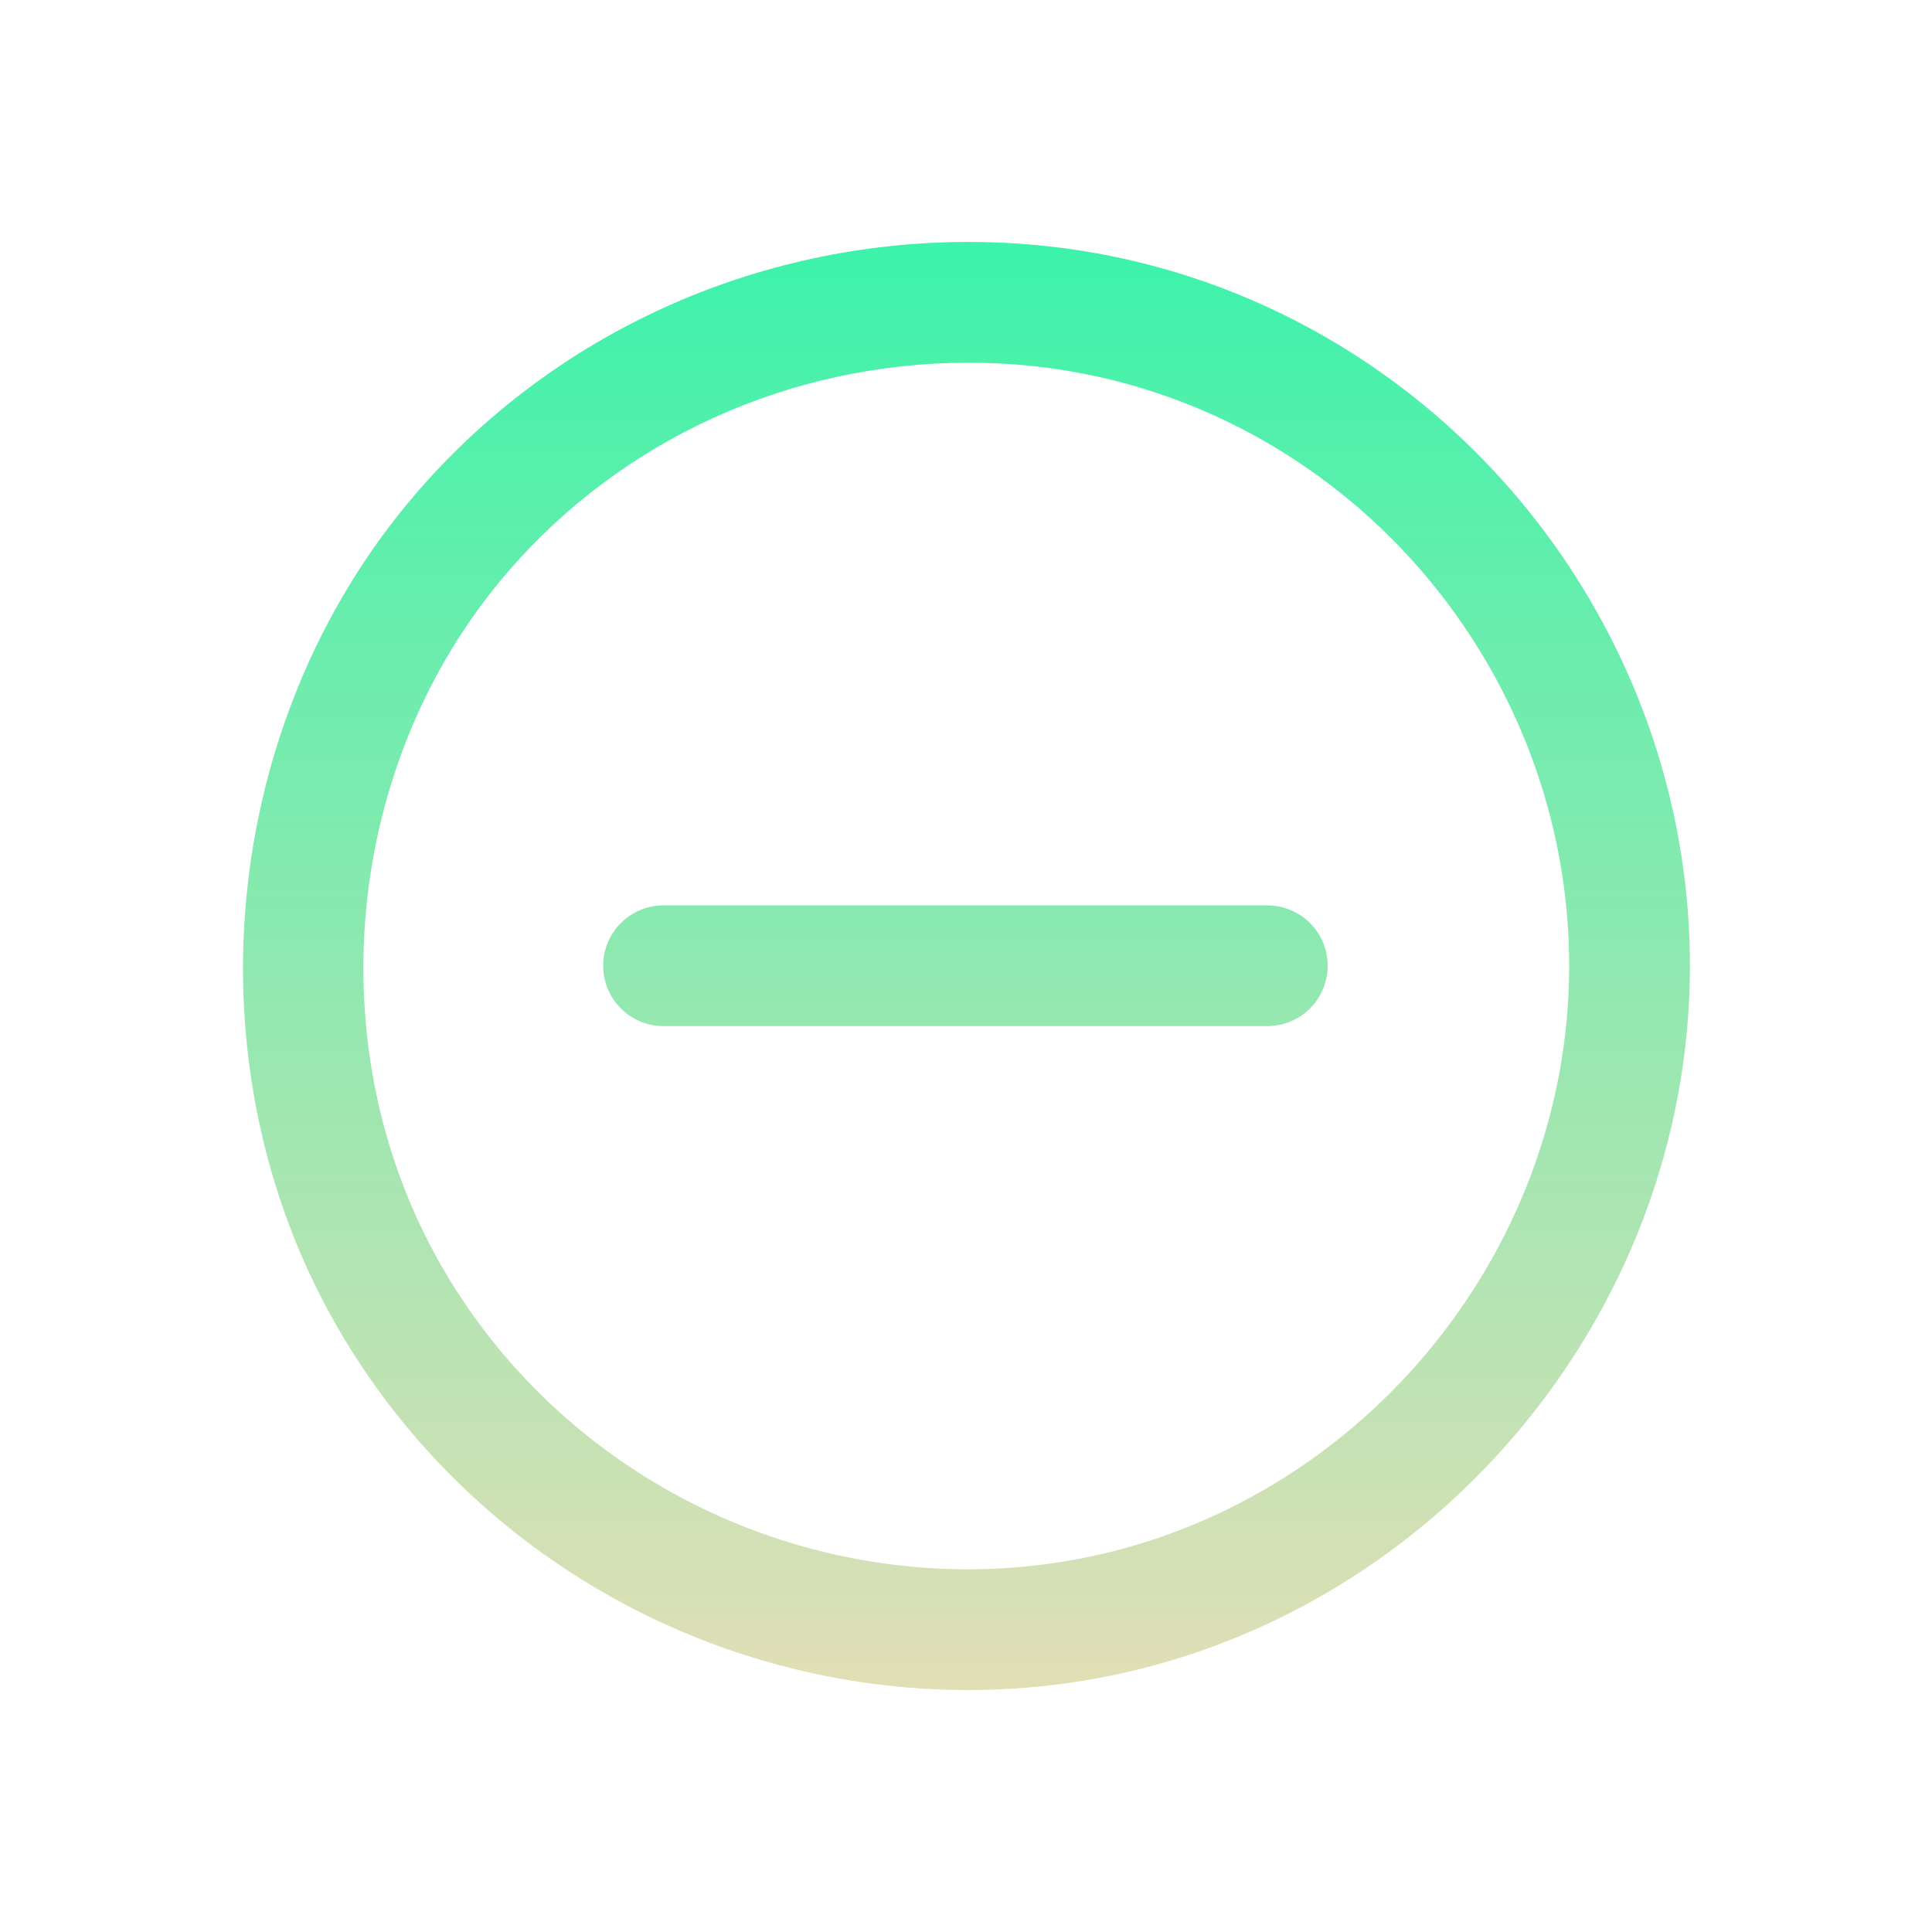 <!-- icon666.com - MILLIONS vector ICONS FREE --><svg id="Layer_5" viewBox="0 0 64 64" xmlns="http://www.w3.org/2000/svg" xmlns:xlink="http://www.w3.org/1999/xlink"><linearGradient id="lg1"><stop offset="0" stop-color="#fedbb8"></stop><stop offset="1" stop-color="#20f6a8"></stop></linearGradient><linearGradient id="SVGID_1_" gradientUnits="userSpaceOnUse" x1="32.016" x2="32.016" xlink:href="#lg1" y1="64" y2="0"></linearGradient><linearGradient id="SVGID_2_" gradientUnits="userSpaceOnUse" x1="31.981" x2="31.981" xlink:href="#lg1" y1="64" y2="0"></linearGradient><path d="m32.075 55.985c1.28 0 2.567-.105 3.826-.312 11.447-1.882 20.08-12.063 20.08-23.681 0-9.933-6.243-18.96-15.534-22.464-2.664-1.004-5.475-1.513-8.354-1.513-7.1 0-13.785 3.05-18.343 8.368-6.468 7.548-7.551 18.846-2.634 27.475 4.261 7.48 12.292 12.127 20.959 12.127zm-15.288-36.999c3.797-4.43 9.375-6.971 15.306-6.971 2.396 0 4.732.422 6.943 1.256 7.743 2.919 12.945 10.442 12.945 18.721 0 9.683-7.191 18.167-16.729 19.734-1.045.172-2.114.259-3.177.259-.001 0-.001 0-.001 0-7.232 0-13.933-3.873-17.484-10.108-4.095-7.188-3.192-16.601 2.197-22.891z" fill="url(#SVGID_1_)"></path><g fill="url(#SVGID_2_)"><path d="m21.981 33.992h20c1.104 0 2-.896 2-2s-.896-2-2-2h-20c-1.104 0-2 .896-2 2s.896 2 2 2z"></path><path d="m31.981 43.992c1.104 0 2-.896 2-2v-20c0-1.104-.896-2-2-2s-2 .896-2 2v20c0 1.105.896 2 2 2z"></path></g></svg>